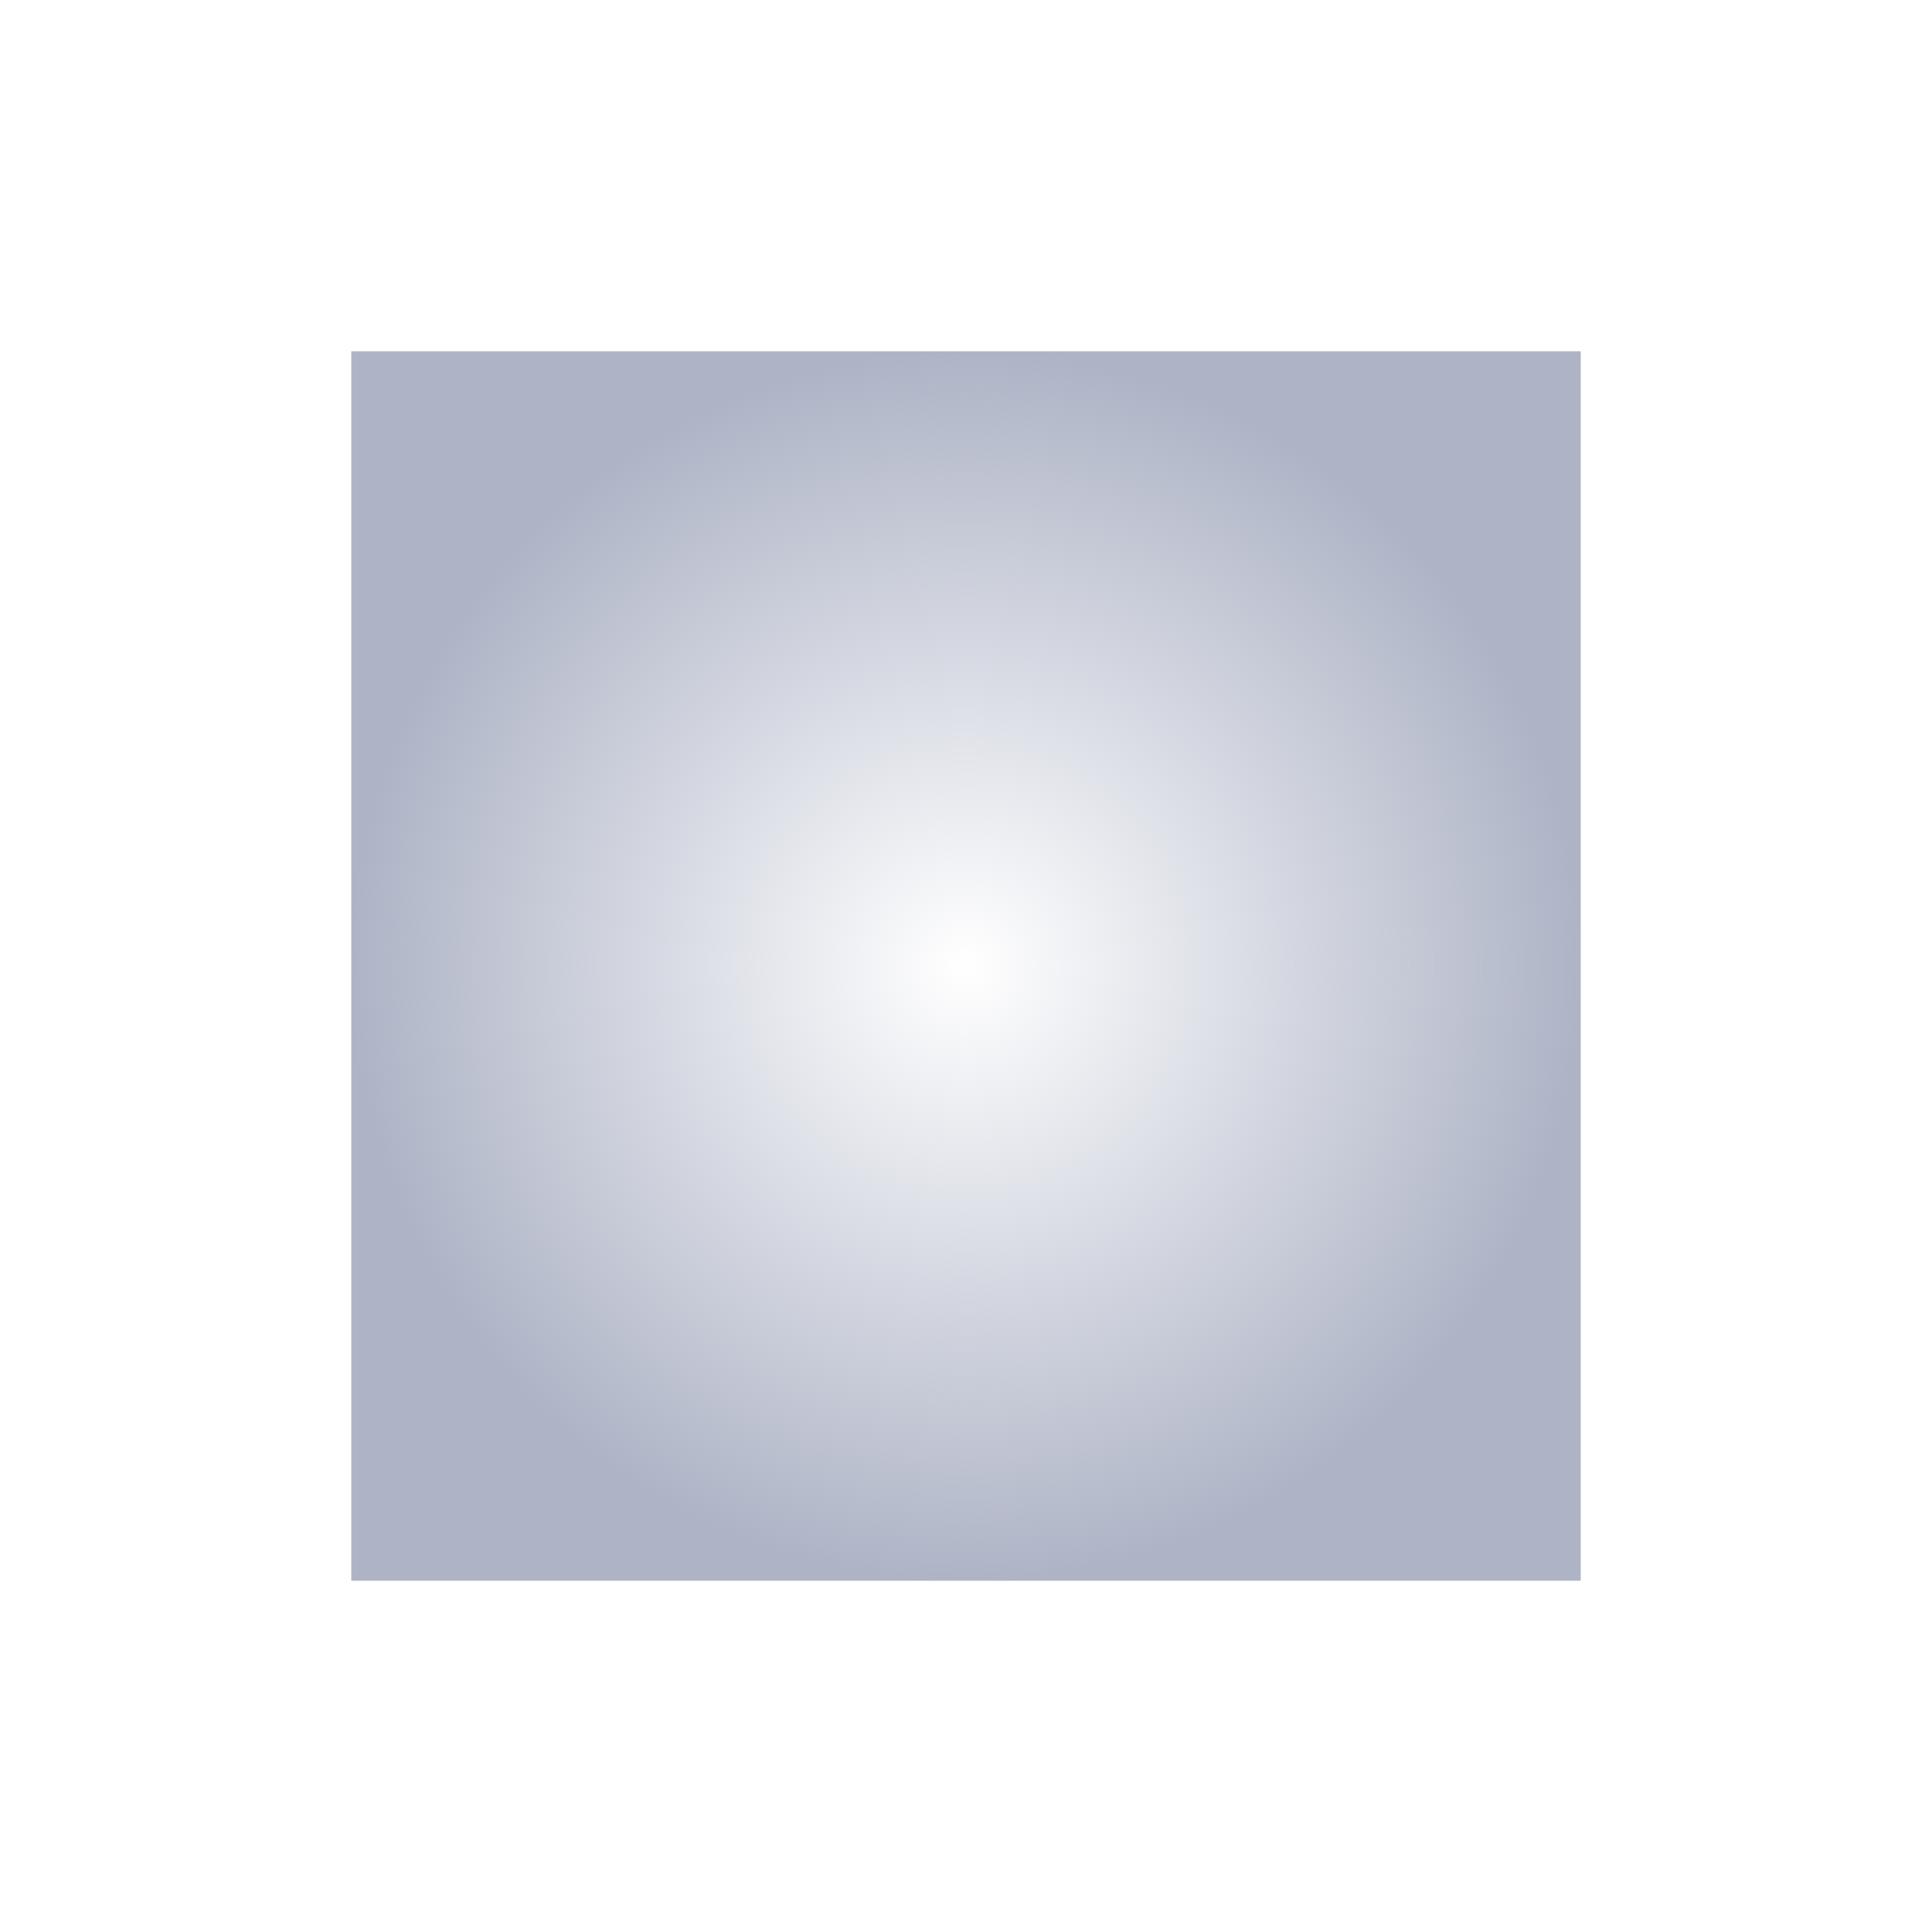 <svg xmlns="http://www.w3.org/2000/svg" width="22" height="22" viewBox="0 0 22 22">
 <defs>
  <radialGradient id="radialGradient4475" cx="555.57" cy="753.93" r="8" gradientTransform="matrix(0.875,0,0,0.875,-478.124,-651.688)" gradientUnits="userSpaceOnUse">
   <stop style="stop-color:#aeb4c6;stop-opacity:0" offset="0" stop-opacity=".2"/>
   <stop style="stop-color:#aeb4c6" offset="1"/>
  </radialGradient>
 </defs>
 <path style="fill:url(#radialGradient4475)" d="M 1 1 L 1 15 L 15 15 L 15 1 L 1 1 z" transform="translate(3 3)"/>
</svg>
